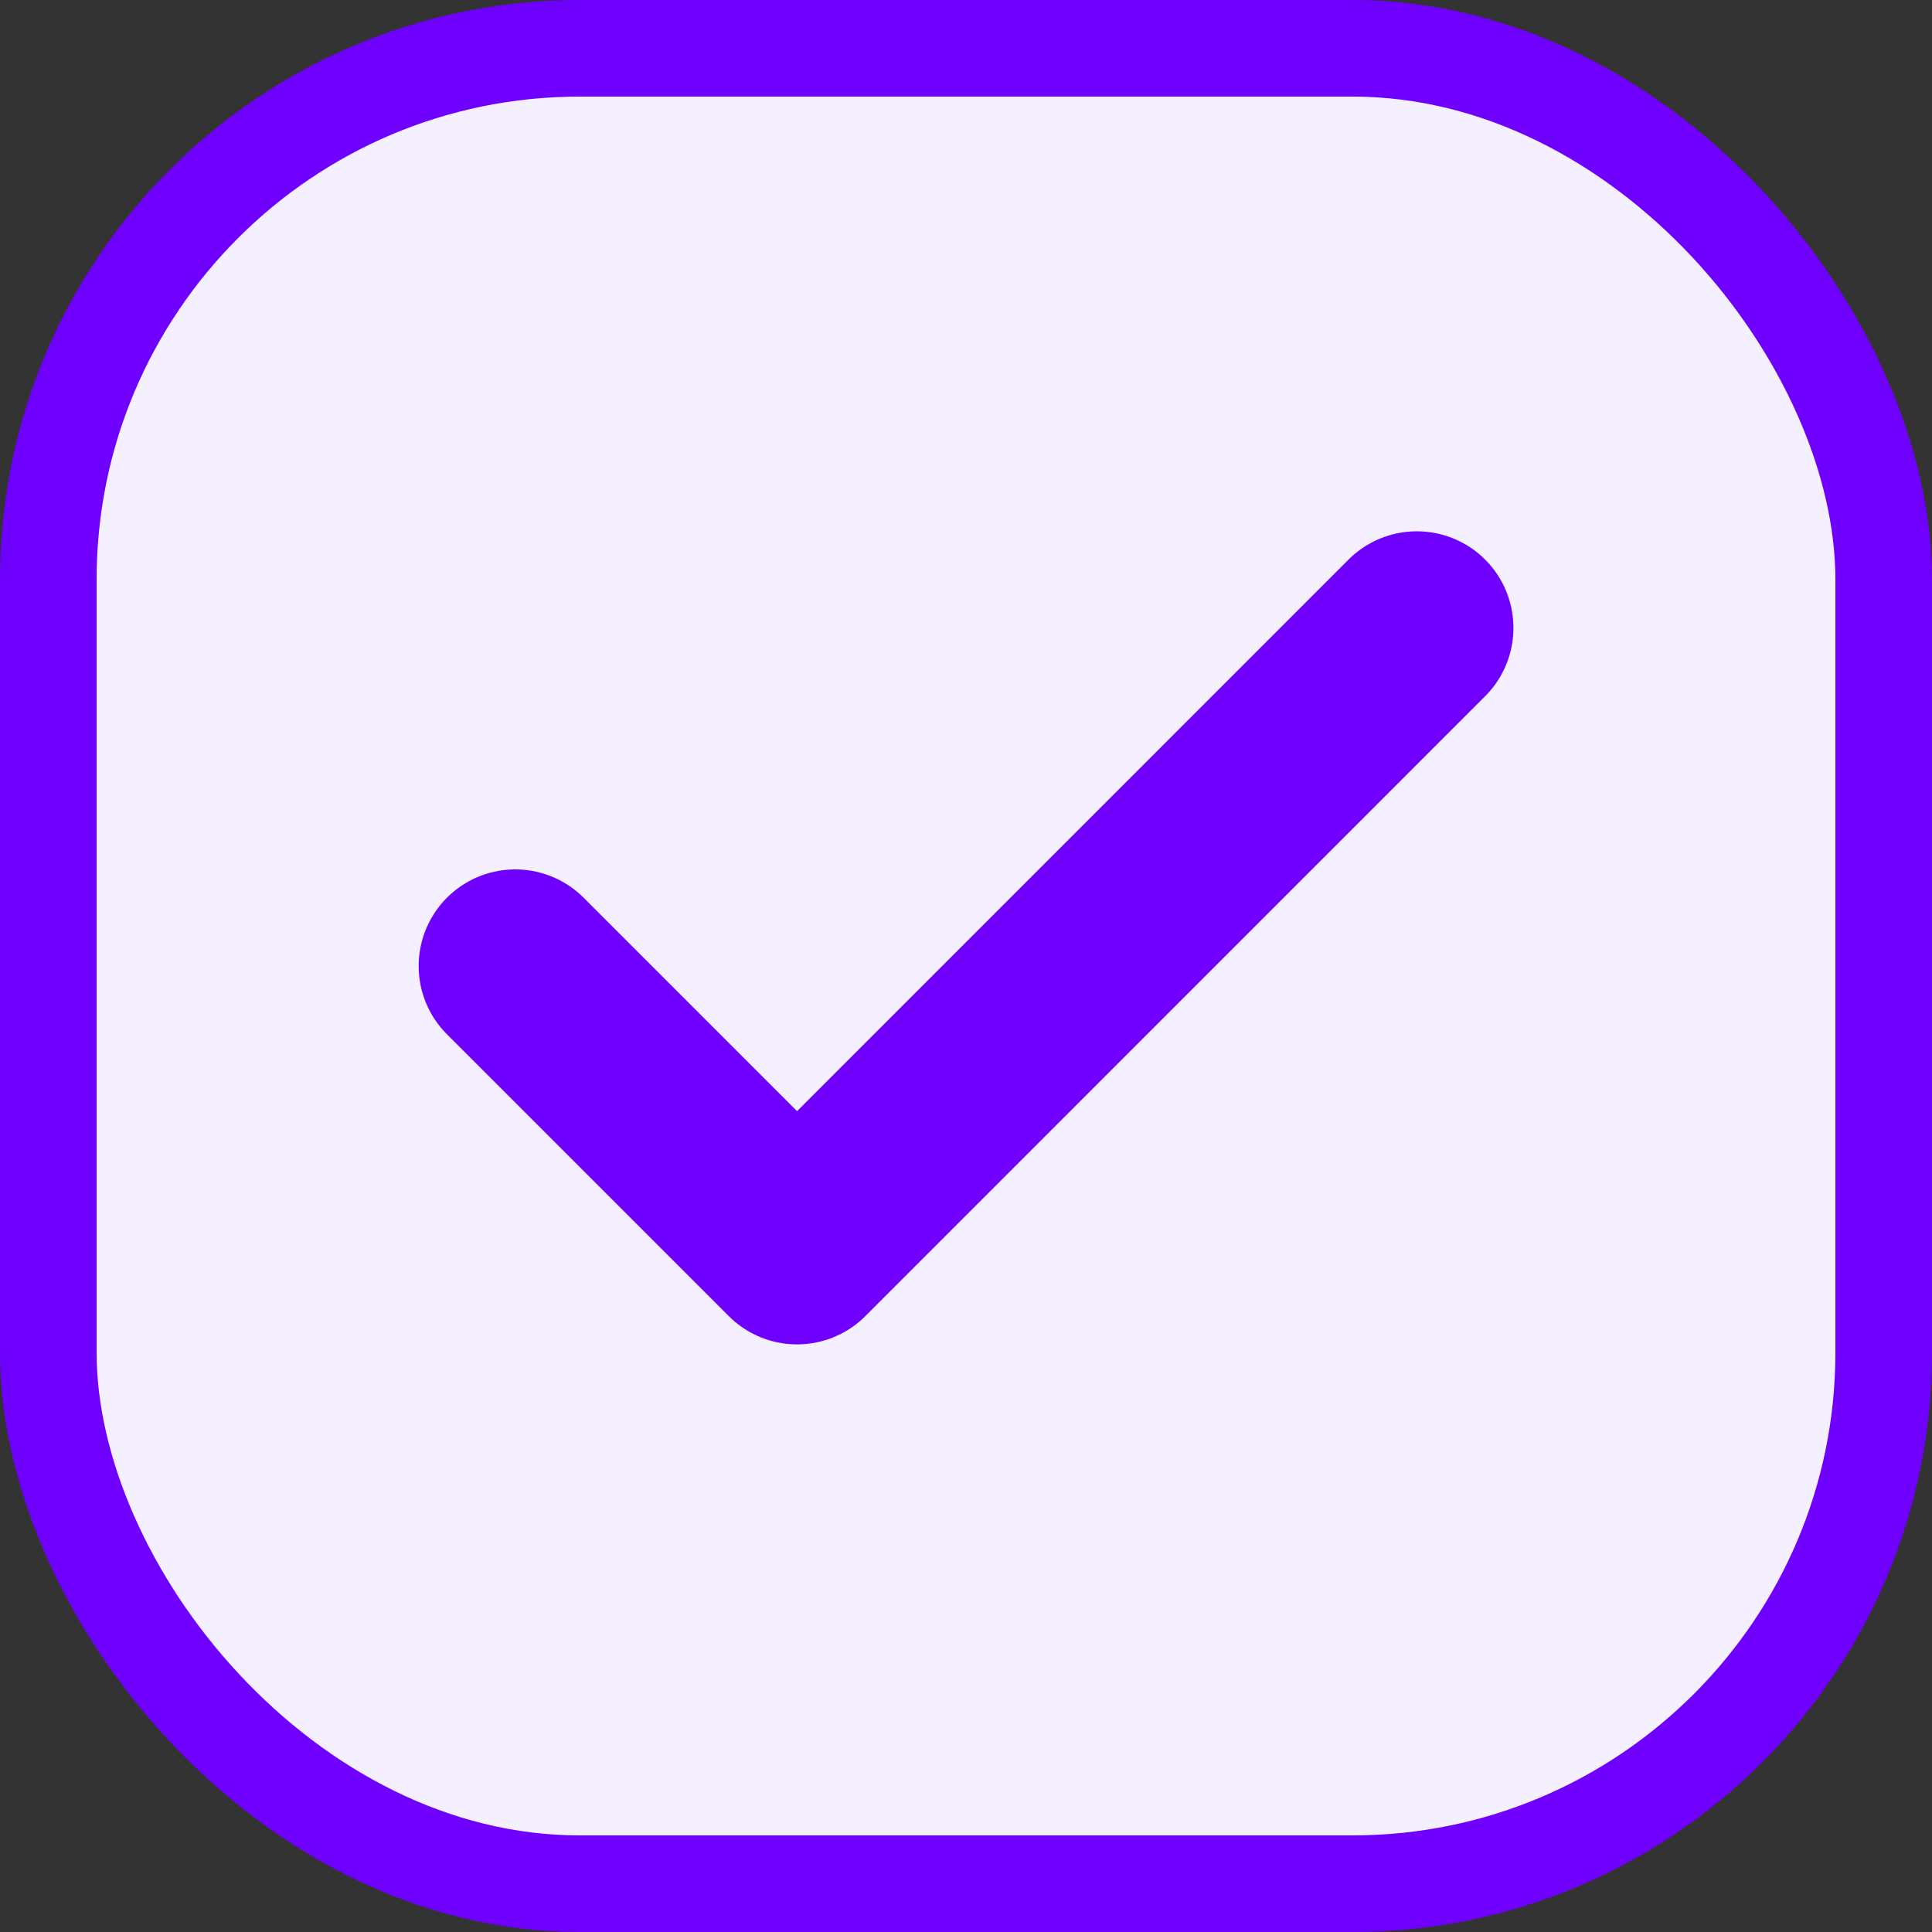 <svg width="20" height="20" viewBox="0 0 20 20" fill="none" xmlns="http://www.w3.org/2000/svg">
<rect x="0" y="0" width="20" height="20" fill="#333333" stroke="none"/>
<rect x="0.5" y="0.5" width="19" height="19" rx="5.5" fill="#F4F0FF"/>
<path d="M14.667 6.5L8.251 12.917L5.334 10" stroke="#6F00FF" stroke-width="2" stroke-linecap="round" stroke-linejoin="round"/>
<rect x="0.5" y="0.5" width="19" height="19" rx="5.5" stroke="#6F00FF"/>
</svg>
